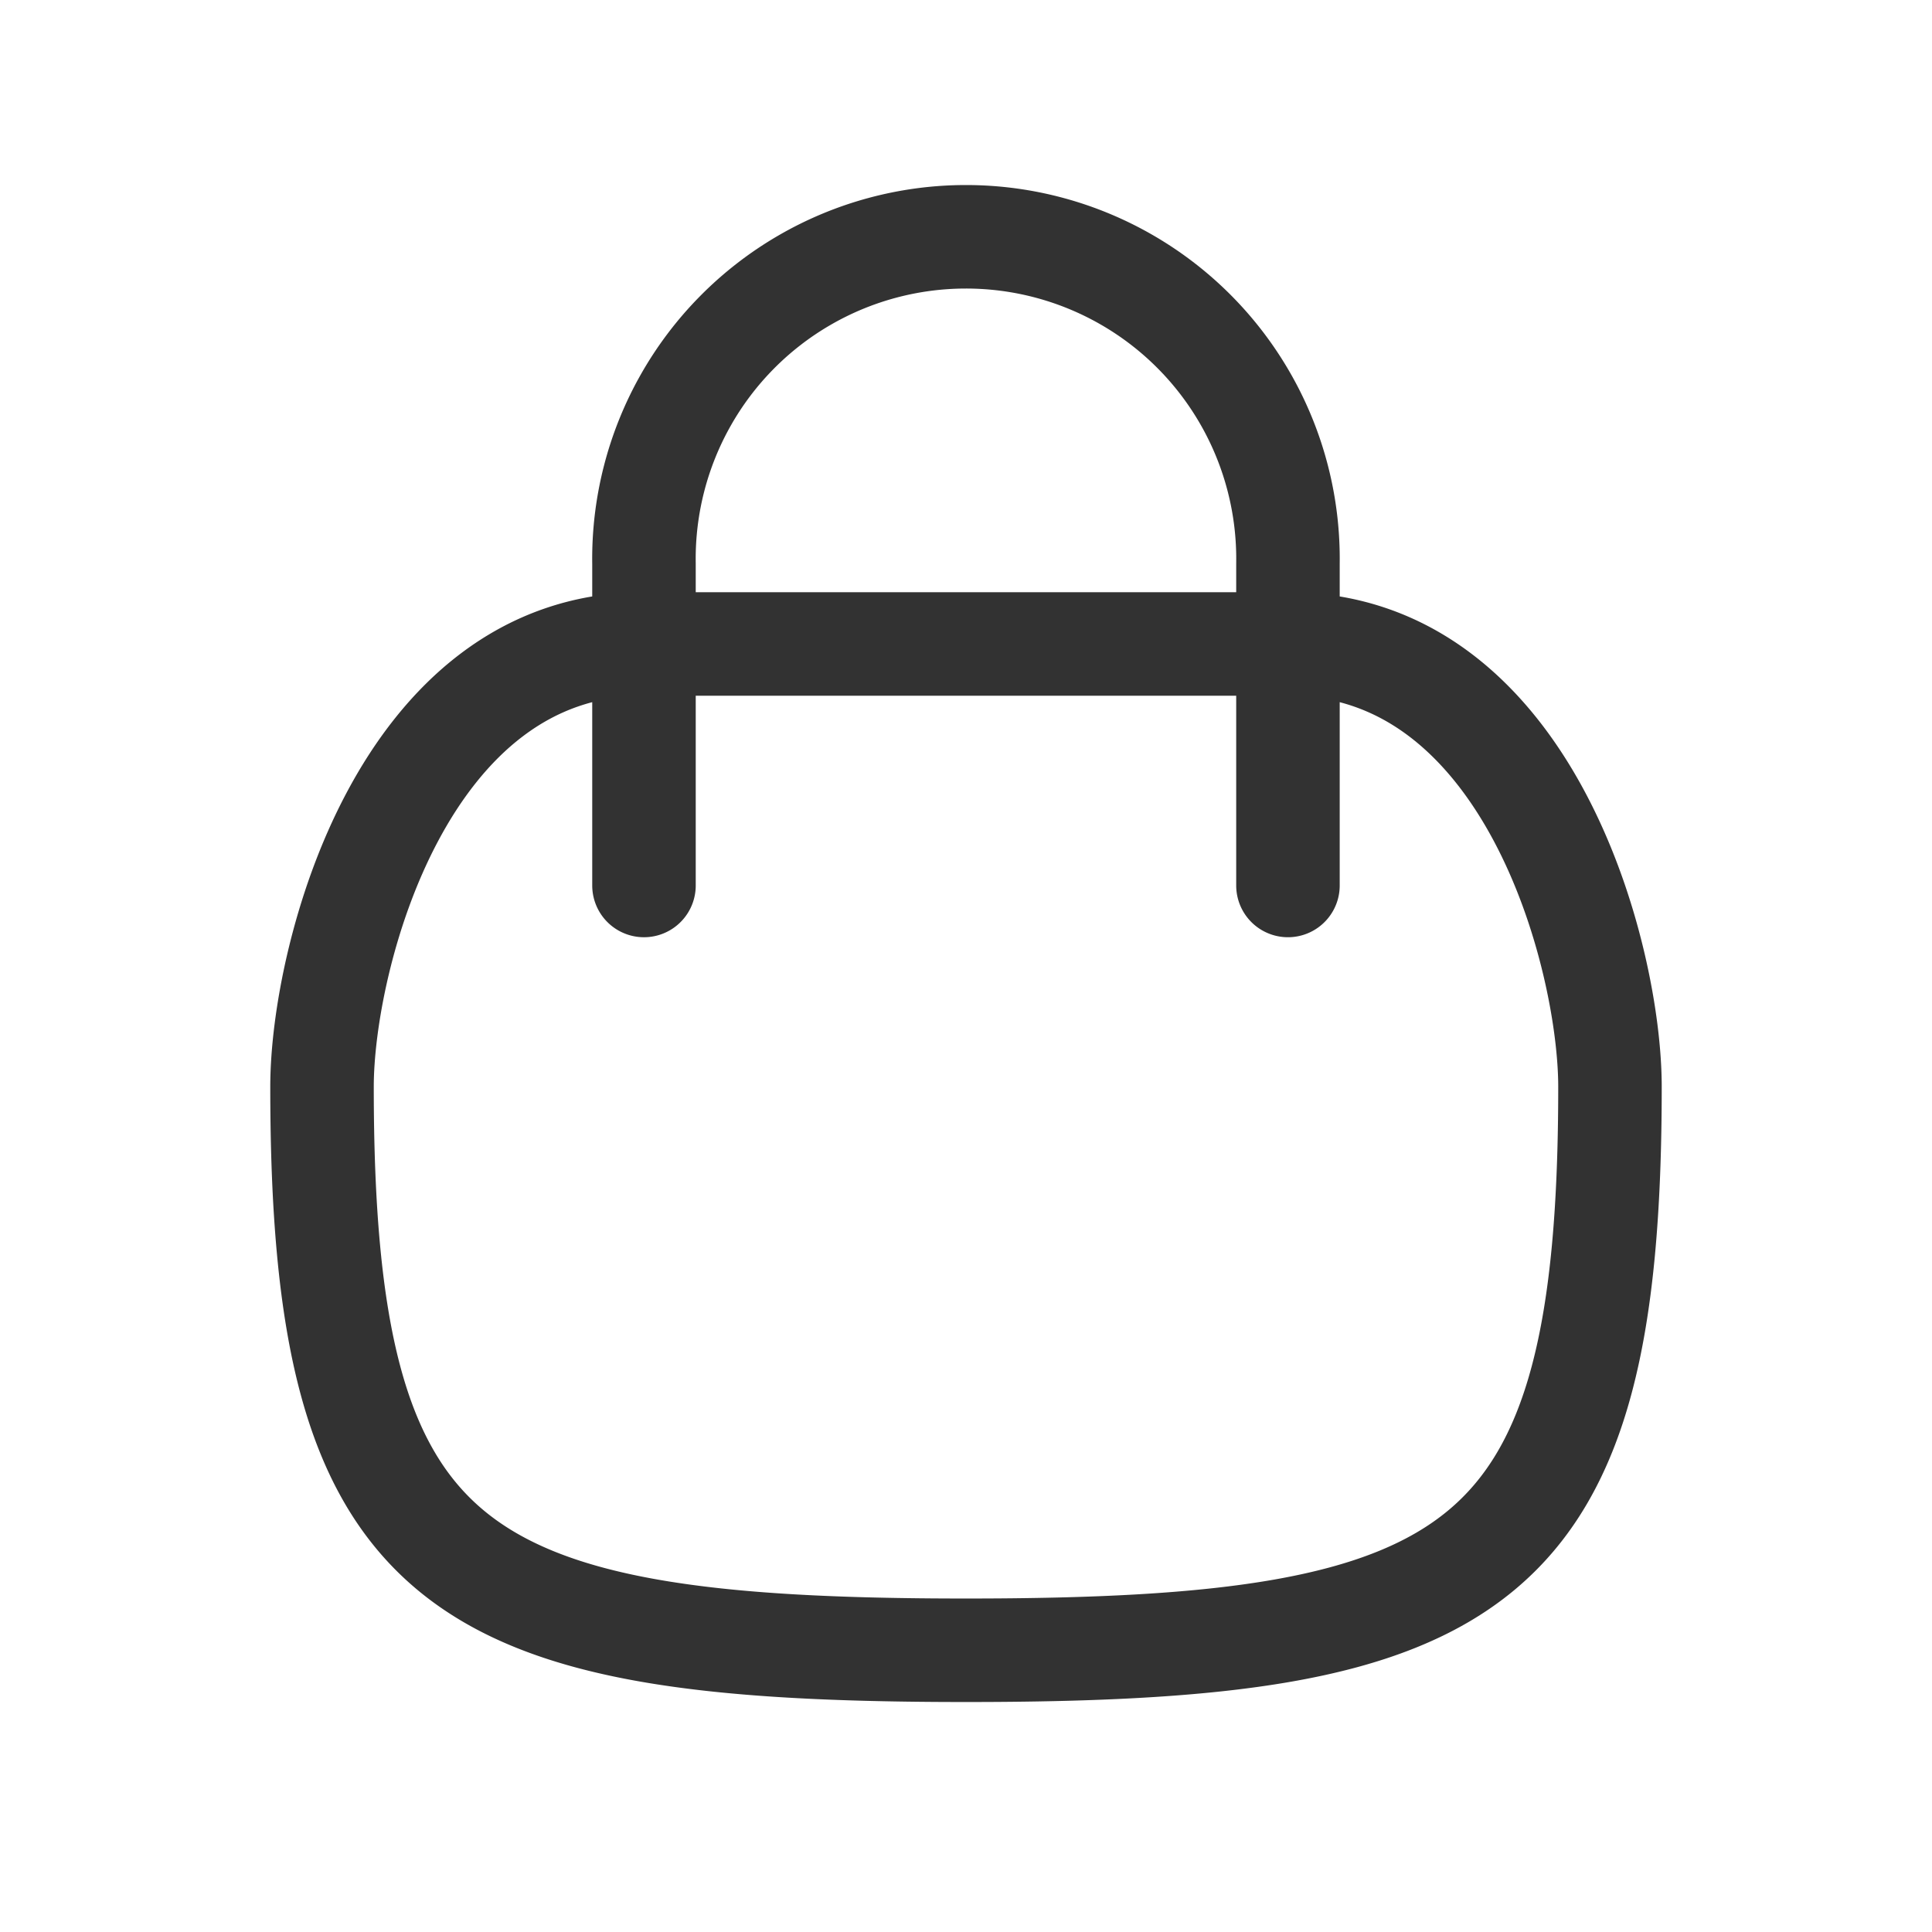 <svg xmlns="http://www.w3.org/2000/svg" width="28" height="28" fill="none" viewBox="0 0 28 28"><path stroke="#323232" stroke-linecap="round" stroke-linejoin="round" stroke-width="1.5" d="M9.333 12.833V8.167a4.667 4.667 0 1 1 9.333 0v4.666m-9.333-3.5h9.333c3.5 0 4.667 4.538 4.667 6.417 0 7.03-1.87 8.167-9.333 8.167S4.667 22.78 4.667 15.75c0-1.879 1.166-6.417 4.666-6.417"/></svg>